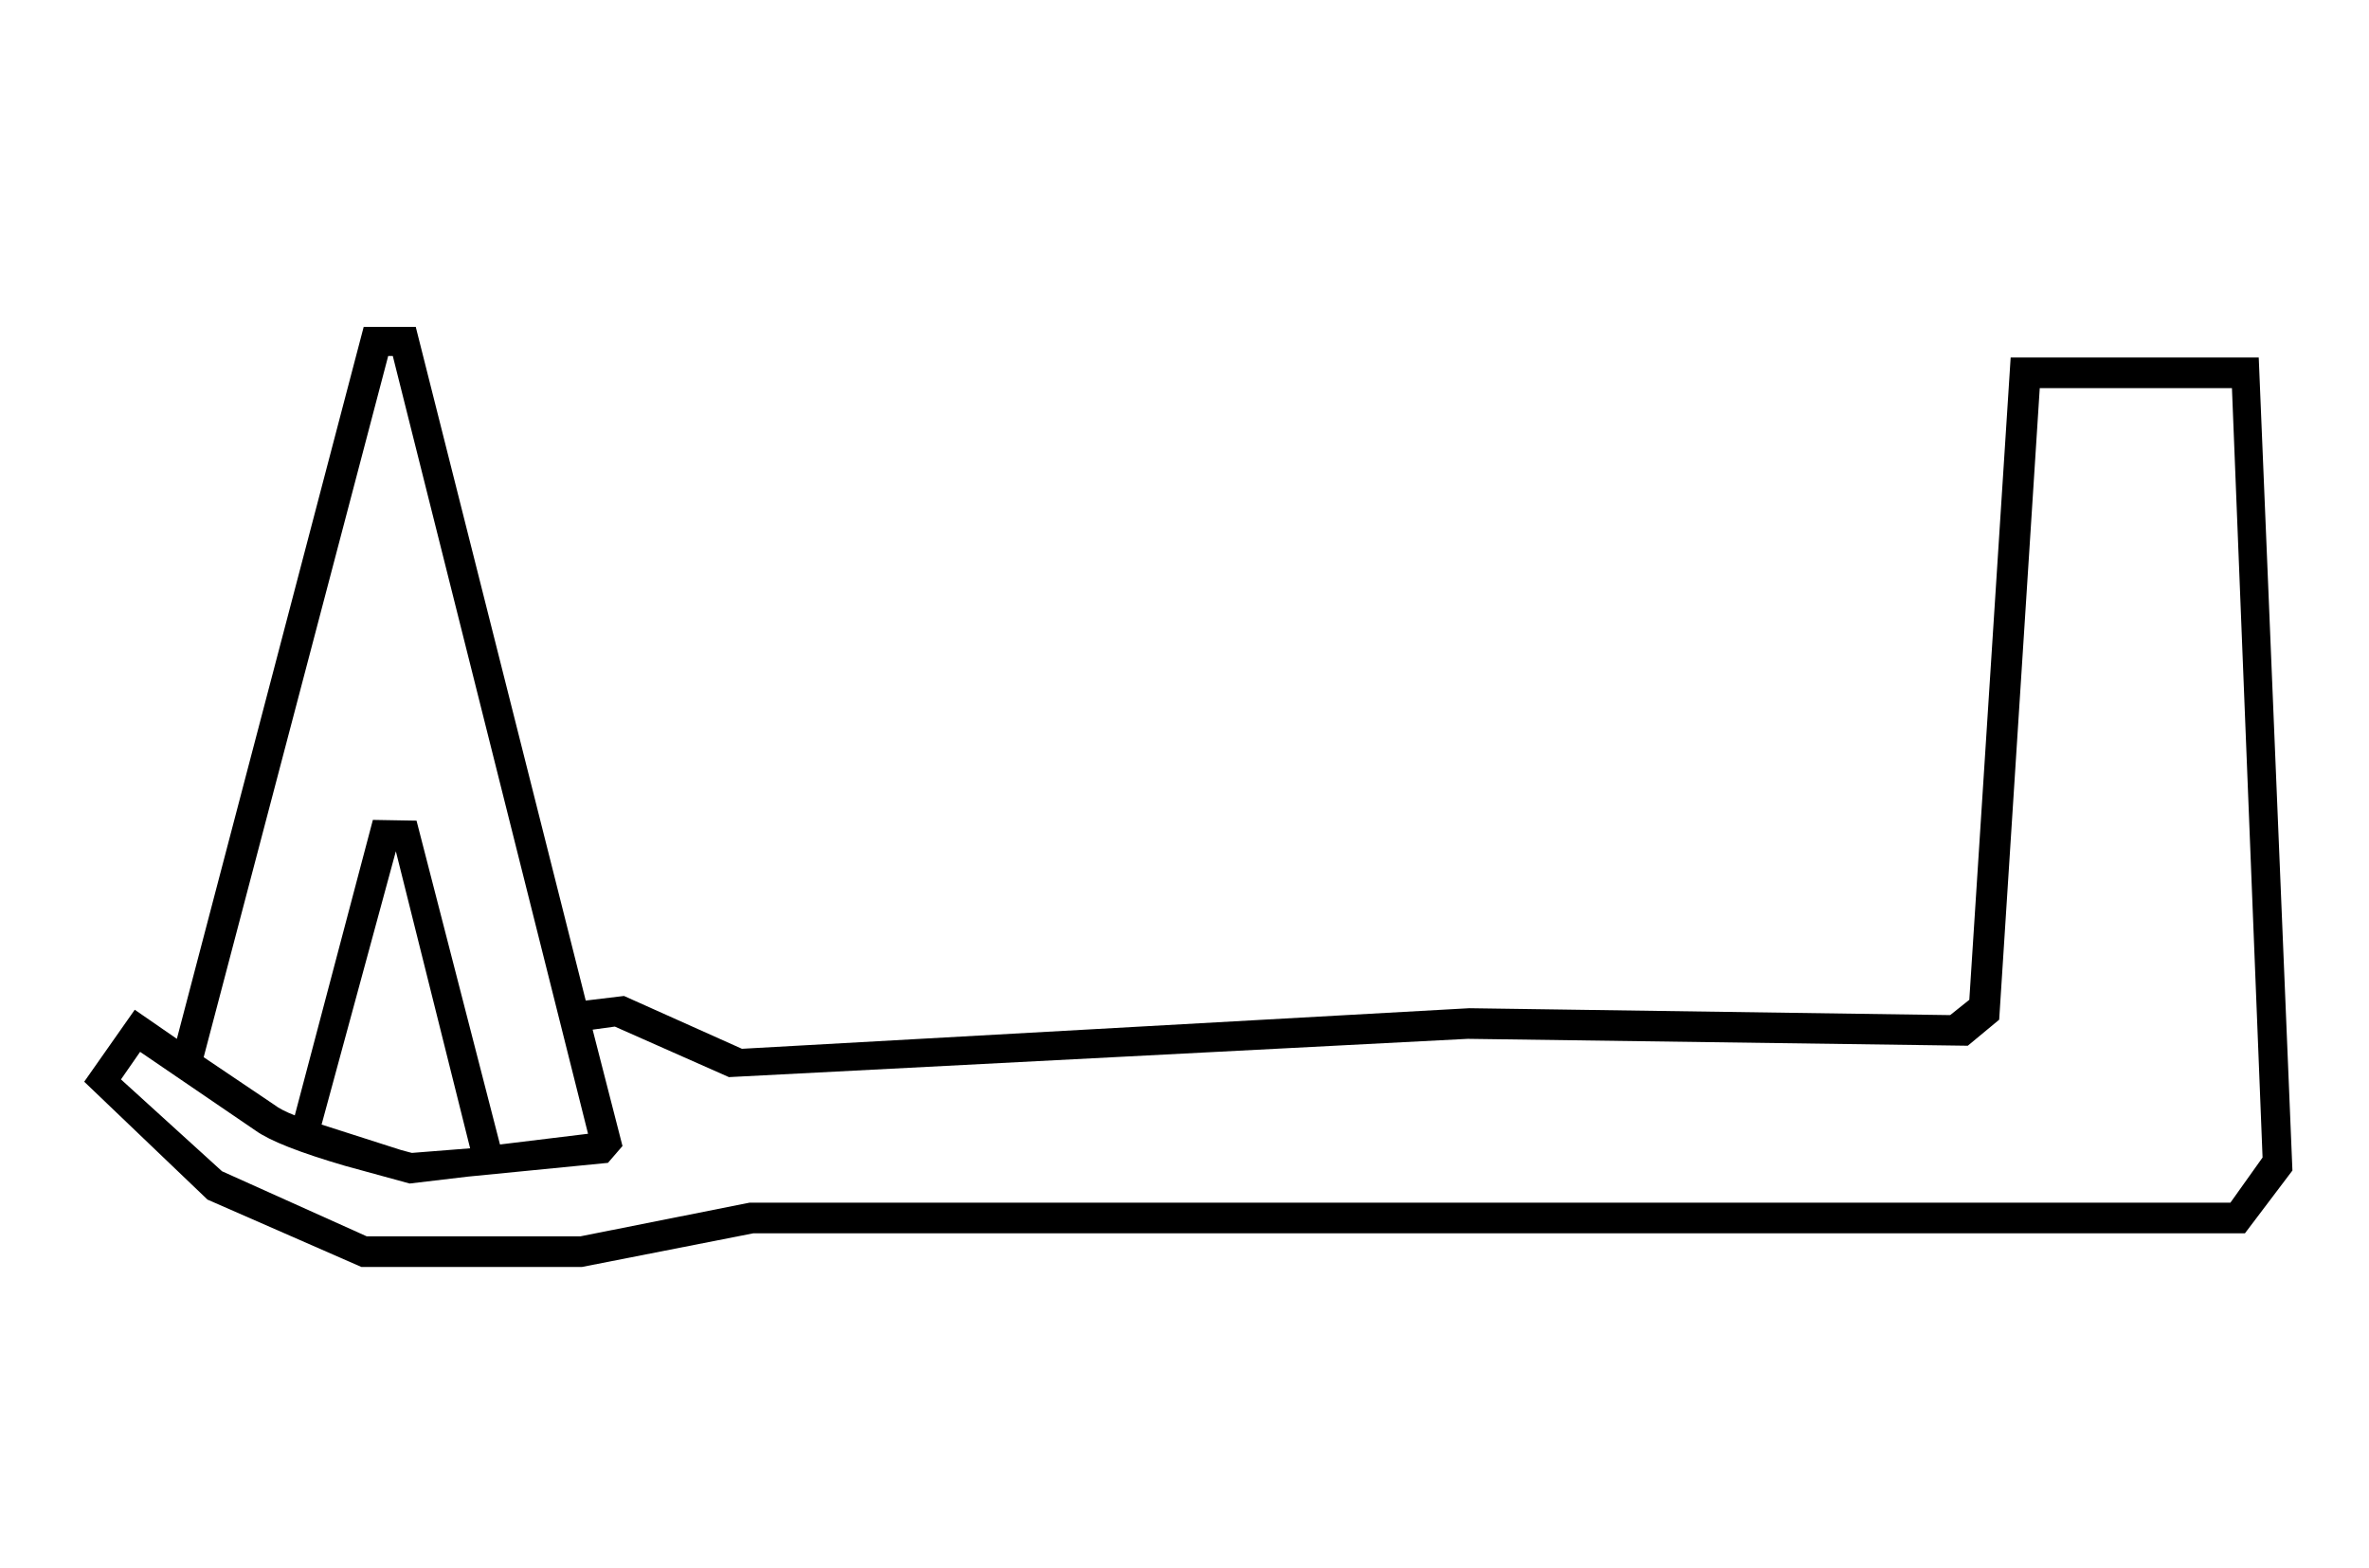 <?xml version="1.0" standalone="no"?>
<!DOCTYPE svg PUBLIC "-//W3C//DTD SVG 1.1//EN" "http://www.w3.org/Graphics/SVG/1.1/DTD/svg11.dtd" >
<svg xmlns="http://www.w3.org/2000/svg" xmlns:xlink="http://www.w3.org/1999/xlink" version="1.1" viewBox="-10 0 3094 2048">
  <g transform="scale(1, -1)" transform-origin="center">
   <path fill="currentColor"
d="M805 354l154 -69l950 53l628 -9l25 20l54 839h324l44 -1062l-62 -82h-1948l-224 -44h-288l-201 88l-161 154l66 94l55 -38l244 930h68l222 -880zM525 109l-84 23q-89 26 -117 46l-151 103l-25 -36l132 -120l189 -85h279l221 44h1934l42 59l-40 1005h-251l-53 -825
l-41 -34l-653 9l-965 -50l-149 66l-29 -4l39 -152l-19 -22l-183 -18zM375 198l102 386l57 -1l109 -423l115 14l-255 1016h-6l-241 -916l92 -62q9 -7 27 -14zM528 149l76 6l-97 388l-97 -357l103 -33l11 -3z" />
  </g>

</svg>
